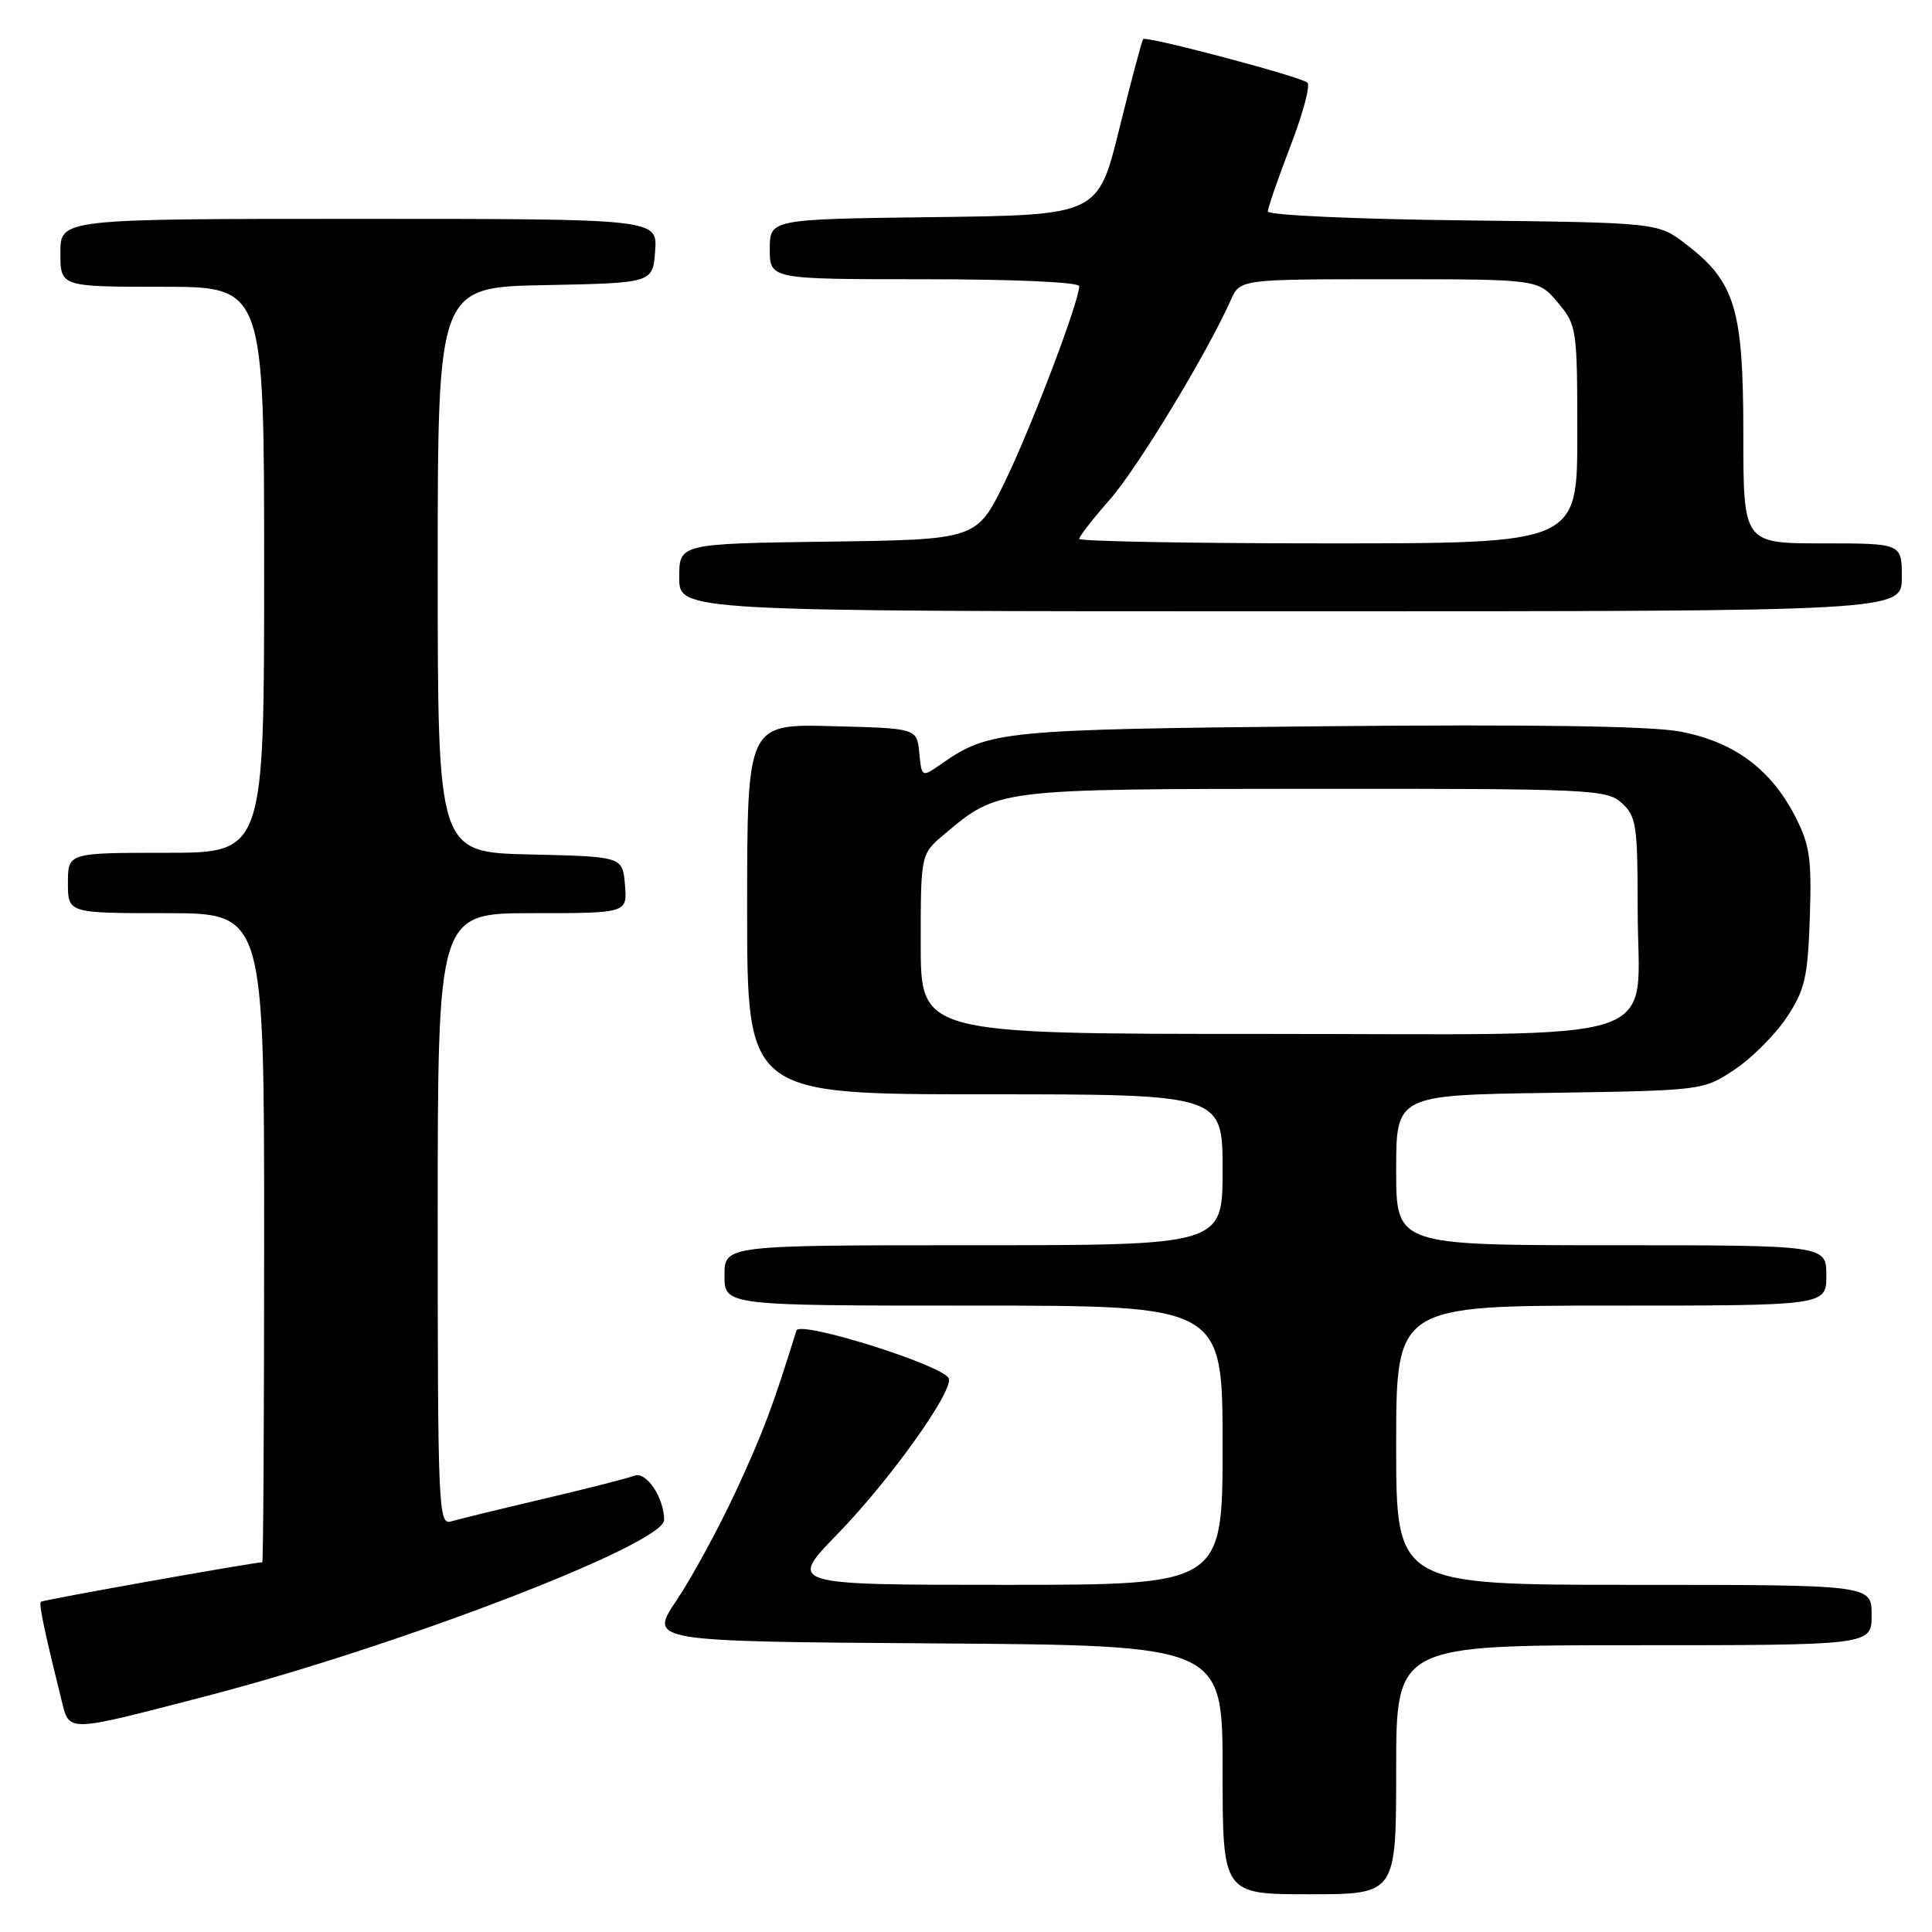 <?xml version="1.0" encoding="UTF-8" standalone="no"?>
<!DOCTYPE svg PUBLIC "-//W3C//DTD SVG 1.1//EN" "http://www.w3.org/Graphics/SVG/1.1/DTD/svg11.dtd" >
<svg xmlns="http://www.w3.org/2000/svg" xmlns:xlink="http://www.w3.org/1999/xlink" version="1.1" viewBox="0 0 256 256">
 <g >
 <path fill="currentColor"
d=" M 185.00 234.50 C 185.00 218.00 185.00 218.00 216.50 218.00 C 248.00 218.00 248.00 218.00 248.00 214.00 C 248.00 210.00 248.00 210.00 216.50 210.00 C 185.00 210.00 185.00 210.00 185.00 191.50 C 185.00 173.00 185.00 173.00 213.50 173.00 C 242.00 173.00 242.00 173.00 242.00 169.00 C 242.00 165.00 242.00 165.00 213.50 165.00 C 185.00 165.00 185.00 165.00 185.00 155.06 C 185.00 145.11 185.00 145.11 205.33 144.81 C 225.61 144.50 225.66 144.49 229.82 141.74 C 232.11 140.22 235.22 137.11 236.74 134.82 C 239.16 131.17 239.54 129.52 239.81 121.58 C 240.07 113.68 239.81 111.92 237.81 108.06 C 234.56 101.82 229.66 98.24 222.54 96.92 C 218.64 96.20 202.69 95.97 175.57 96.23 C 132.80 96.65 131.07 96.82 124.81 101.17 C 122.13 103.04 122.13 103.04 121.81 99.77 C 121.50 96.50 121.50 96.50 110.25 96.22 C 99.00 95.93 99.00 95.93 99.00 120.47 C 99.00 145.00 99.00 145.00 130.50 145.00 C 162.00 145.00 162.00 145.00 162.00 155.00 C 162.00 165.00 162.00 165.00 129.00 165.00 C 96.00 165.00 96.00 165.00 96.00 169.00 C 96.00 173.00 96.00 173.00 129.00 173.00 C 162.00 173.00 162.00 173.00 162.00 191.50 C 162.00 210.00 162.00 210.00 133.21 210.00 C 104.42 210.00 104.42 210.00 110.99 203.25 C 117.89 196.16 126.30 184.40 125.72 182.66 C 125.15 180.96 105.96 174.92 105.53 176.30 C 102.41 186.37 101.10 189.85 97.53 197.55 C 95.22 202.52 91.67 209.05 89.65 212.05 C 85.98 217.50 85.98 217.50 123.99 217.76 C 162.00 218.02 162.00 218.02 162.00 234.51 C 162.00 251.00 162.00 251.00 173.50 251.00 C 185.00 251.00 185.00 251.00 185.00 234.50 Z  M 27.00 224.83 C 52.68 218.19 88.00 204.62 88.00 201.40 C 88.00 198.46 85.63 194.93 84.07 195.53 C 83.21 195.87 77.78 197.25 72.00 198.61 C 66.22 199.97 60.71 201.31 59.75 201.60 C 58.10 202.10 58.00 199.74 58.00 161.57 C 58.00 121.00 58.00 121.00 70.56 121.00 C 83.12 121.00 83.12 121.00 82.81 117.25 C 82.50 113.50 82.50 113.50 70.25 113.22 C 58.00 112.94 58.00 112.94 58.00 75.50 C 58.00 38.05 58.00 38.05 72.25 37.78 C 86.50 37.50 86.50 37.50 86.81 33.25 C 87.11 29.00 87.11 29.00 47.56 29.00 C 8.00 29.00 8.00 29.00 8.00 33.50 C 8.00 38.00 8.00 38.00 21.50 38.00 C 35.00 38.00 35.00 38.00 35.00 75.50 C 35.00 113.00 35.00 113.00 22.00 113.00 C 9.00 113.00 9.00 113.00 9.00 117.00 C 9.00 121.00 9.00 121.00 22.00 121.00 C 35.00 121.00 35.00 121.00 35.00 164.00 C 35.00 187.65 34.89 207.00 34.75 207.01 C 33.34 207.06 5.67 212.00 5.42 212.24 C 5.13 212.54 5.84 215.97 8.14 225.22 C 9.22 229.59 8.59 229.60 27.00 224.83 Z  M 252.00 76.50 C 252.00 72.00 252.00 72.00 241.50 72.00 C 231.00 72.00 231.00 72.00 231.00 57.46 C 231.00 40.88 229.92 37.33 223.34 32.31 C 219.66 29.50 219.66 29.50 193.83 29.20 C 179.62 29.04 168.00 28.51 168.00 28.02 C 168.00 27.53 169.35 23.63 170.99 19.36 C 172.64 15.08 173.65 11.30 173.24 10.95 C 172.31 10.14 151.92 4.74 151.48 5.18 C 151.31 5.36 149.89 10.68 148.33 17.00 C 145.50 28.50 145.50 28.50 123.75 28.77 C 102.00 29.04 102.00 29.04 102.00 33.02 C 102.00 37.00 102.00 37.00 122.50 37.00 C 134.32 37.00 143.00 37.39 143.00 37.92 C 143.00 39.94 136.69 56.55 133.17 63.80 C 129.42 71.50 129.42 71.50 109.71 71.77 C 90.00 72.04 90.00 72.04 90.00 76.52 C 90.00 81.00 90.00 81.00 171.00 81.00 C 252.00 81.00 252.00 81.00 252.00 76.50 Z  M 122.00 125.09 C 122.00 113.18 122.00 113.18 125.12 110.55 C 132.31 104.50 131.97 104.55 174.14 104.52 C 210.76 104.50 212.90 104.60 214.89 106.40 C 216.82 108.14 217.00 109.37 217.00 120.47 C 217.00 138.78 222.32 137.00 167.46 137.00 C 122.00 137.00 122.00 137.00 122.00 125.09 Z  M 143.00 71.40 C 143.00 71.08 144.83 68.73 147.06 66.19 C 150.72 62.04 159.93 46.84 163.09 39.75 C 164.32 37.00 164.32 37.00 184.07 37.00 C 203.82 37.00 203.82 37.00 206.41 40.08 C 208.93 43.08 209.00 43.52 209.00 57.58 C 209.00 72.00 209.00 72.00 176.00 72.00 C 157.85 72.00 143.00 71.73 143.00 71.40 Z "/>
</g>
</svg>